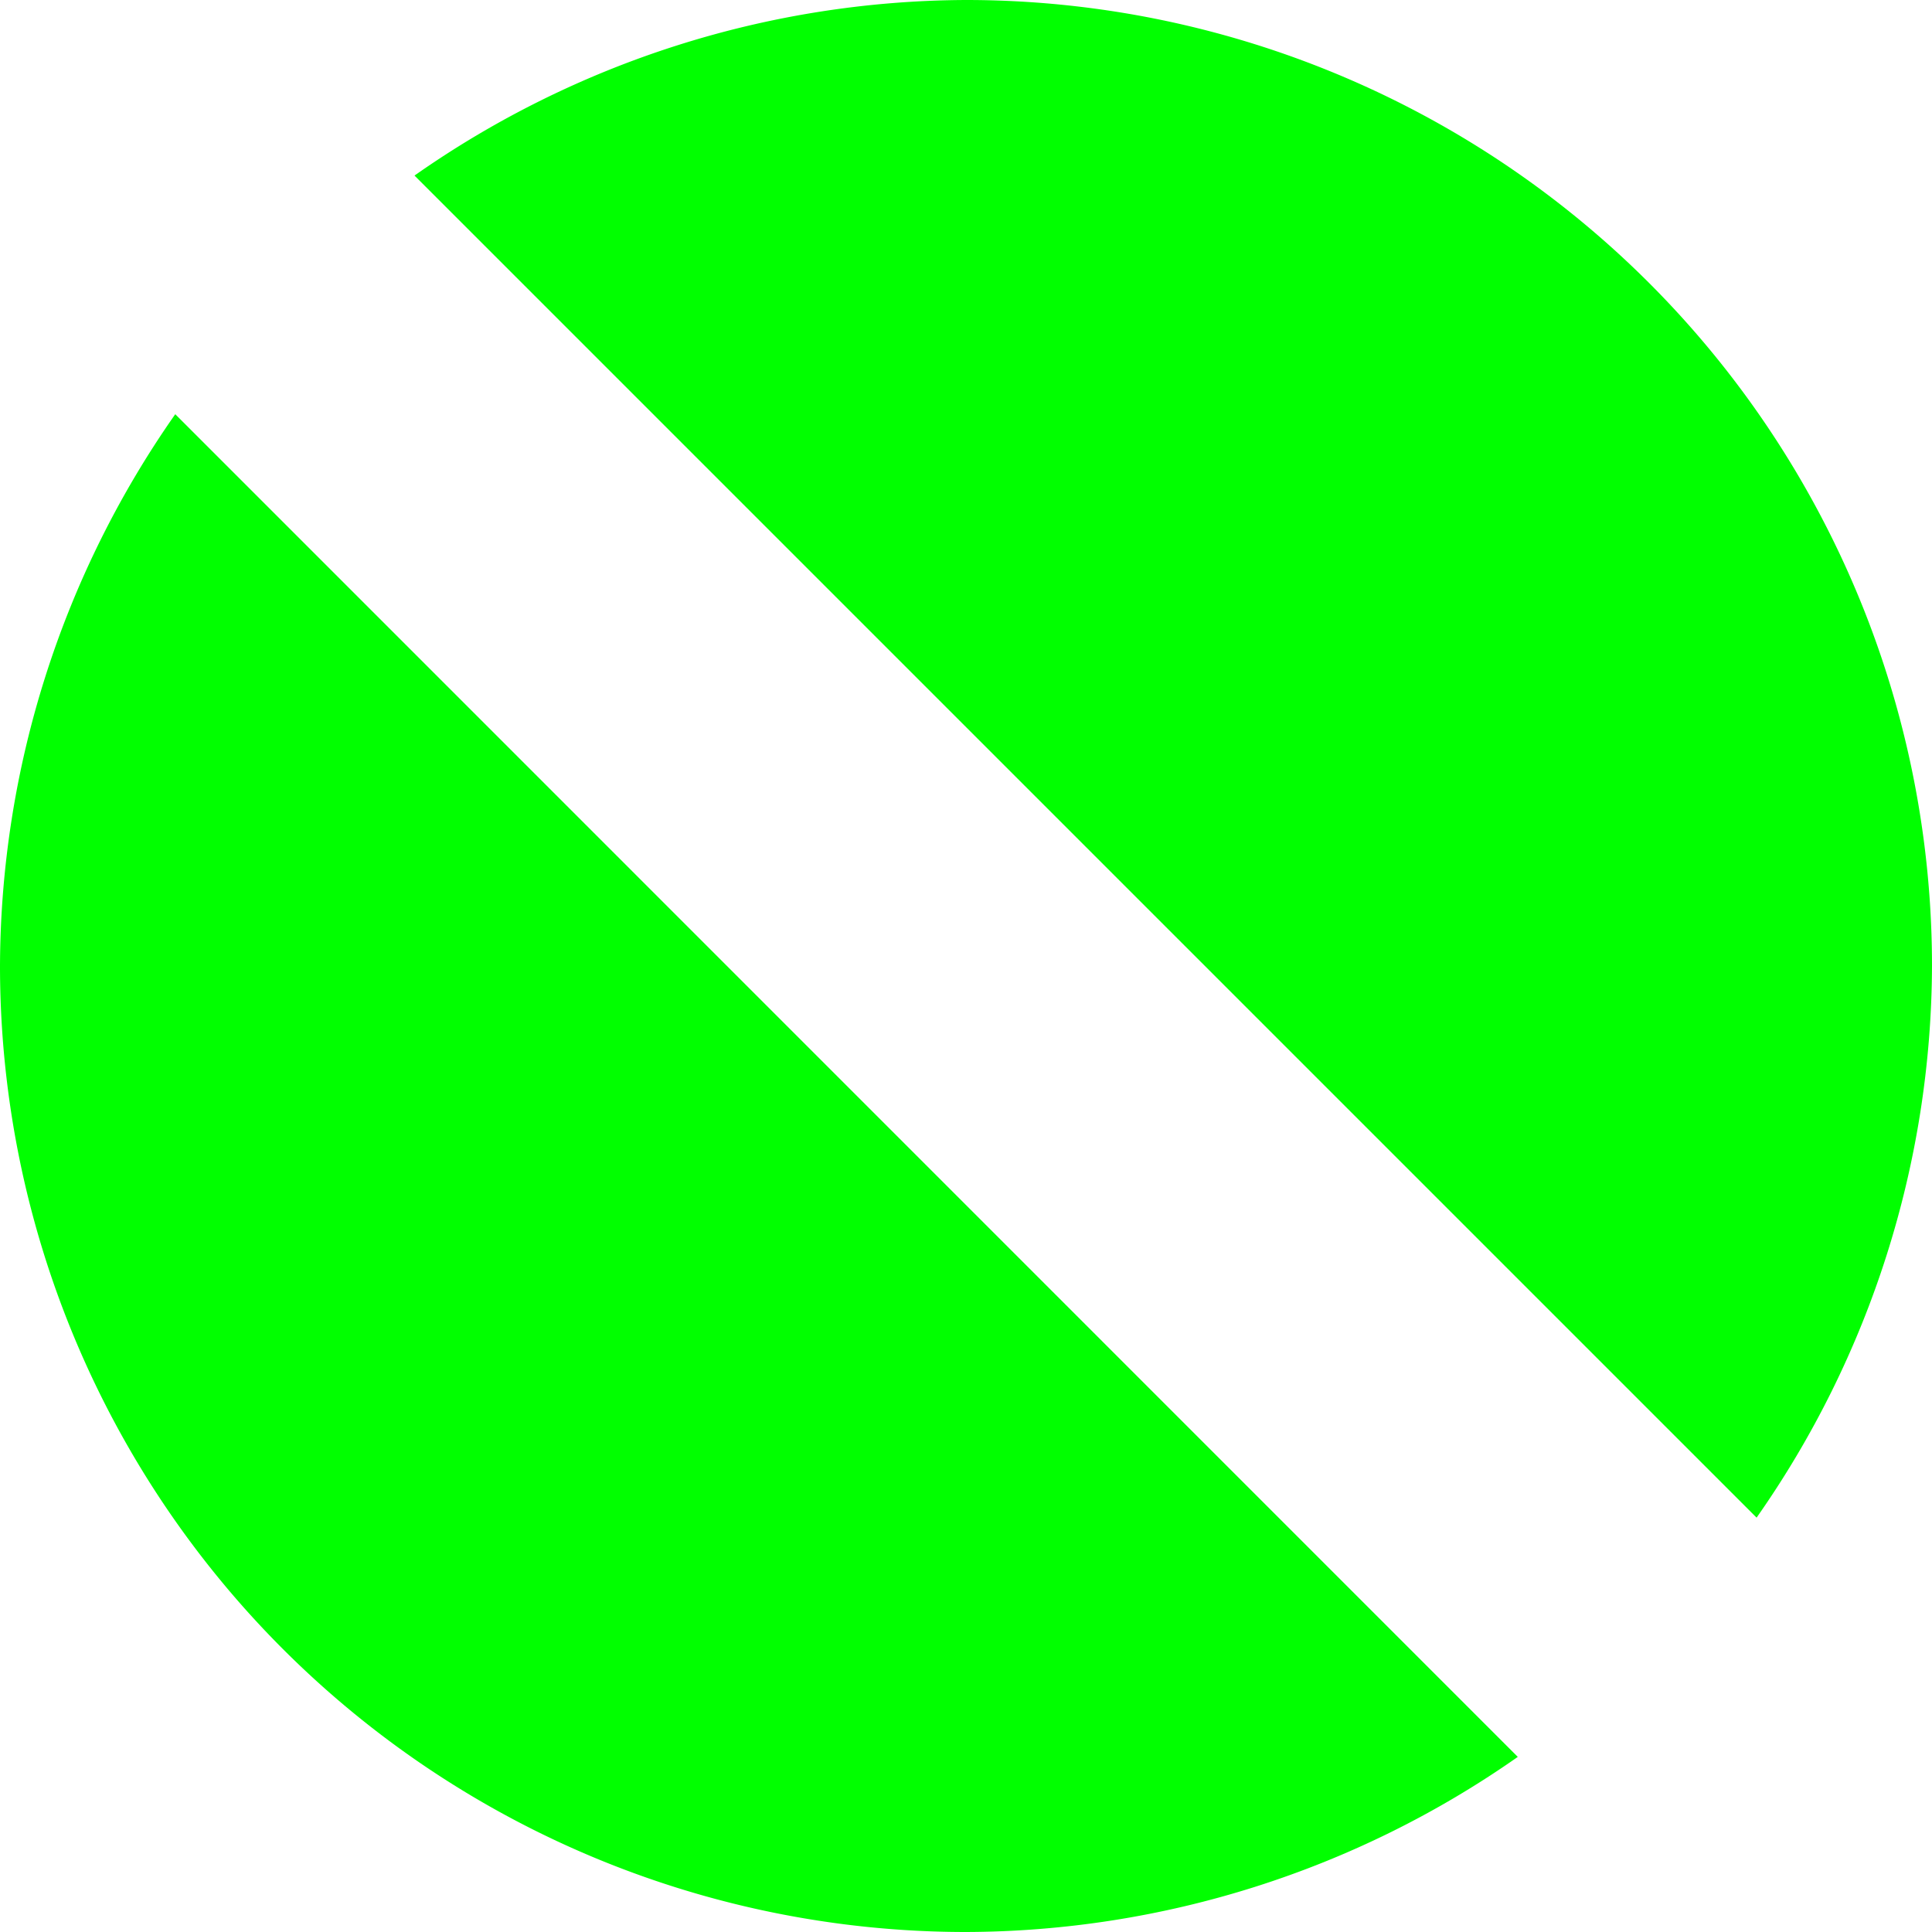 <?xml version="1.0" encoding="UTF-8" standalone="no"?>
<svg
   width="13.074"
   height="13.074"
   viewBox="0 0 13.074 13.074"
   version="1.1"
   id="svg18"
   sodipodi:docname="main-repeated.svg"
   inkscape:version="1.2.2 (b0a8486541, 2022-12-01)"
   xmlns:inkscape="http://www.inkscape.org/namespaces/inkscape"
   xmlns:sodipodi="http://sodipodi.sourceforge.net/DTD/sodipodi-0.dtd"
   xmlns="http://www.w3.org/2000/svg"
   xmlns:svg="http://www.w3.org/2000/svg">
  <defs
     id="defs22" />
  <sodipodi:namedview
     id="namedview20"
     pagecolor="#ffffff"
     bordercolor="#666666"
     borderopacity="1.0"
     inkscape:showpageshadow="2"
     inkscape:pageopacity="0.0"
     inkscape:pagecheckerboard="0"
     inkscape:deskcolor="#d1d1d1"
     showgrid="false"
     inkscape:zoom="12.591172"
     inkscape:cx="13.024999"
     inkscape:cy="13.024999"
     inkscape:window-width="1920"
     inkscape:window-height="1129"
     inkscape:window-x="0"
     inkscape:window-y="0"
     inkscape:window-maximized="1"
     inkscape:current-layer="svg18" />
  <path
     id="path1572"
     style="fill:#01ff00;fill-opacity:1;stroke-width:2;stroke-linecap:round;stroke-dashoffset:0.292;paint-order:stroke markers fill;stop-color:#000000"
     d="M 6.537,0 A 6.537,6.537 0 0 0 2.805,1.188 l 9.082,9.082 A 6.537,6.537 0 0 0 13.074,6.537 6.537,6.537 0 0 0 6.537,0 Z M 1.186,2.803 A 6.537,6.537 0 0 0 0,6.537 6.537,6.537 0 0 0 6.537,13.074 6.537,6.537 0 0 0 10.271,11.889 Z" />
</svg>
